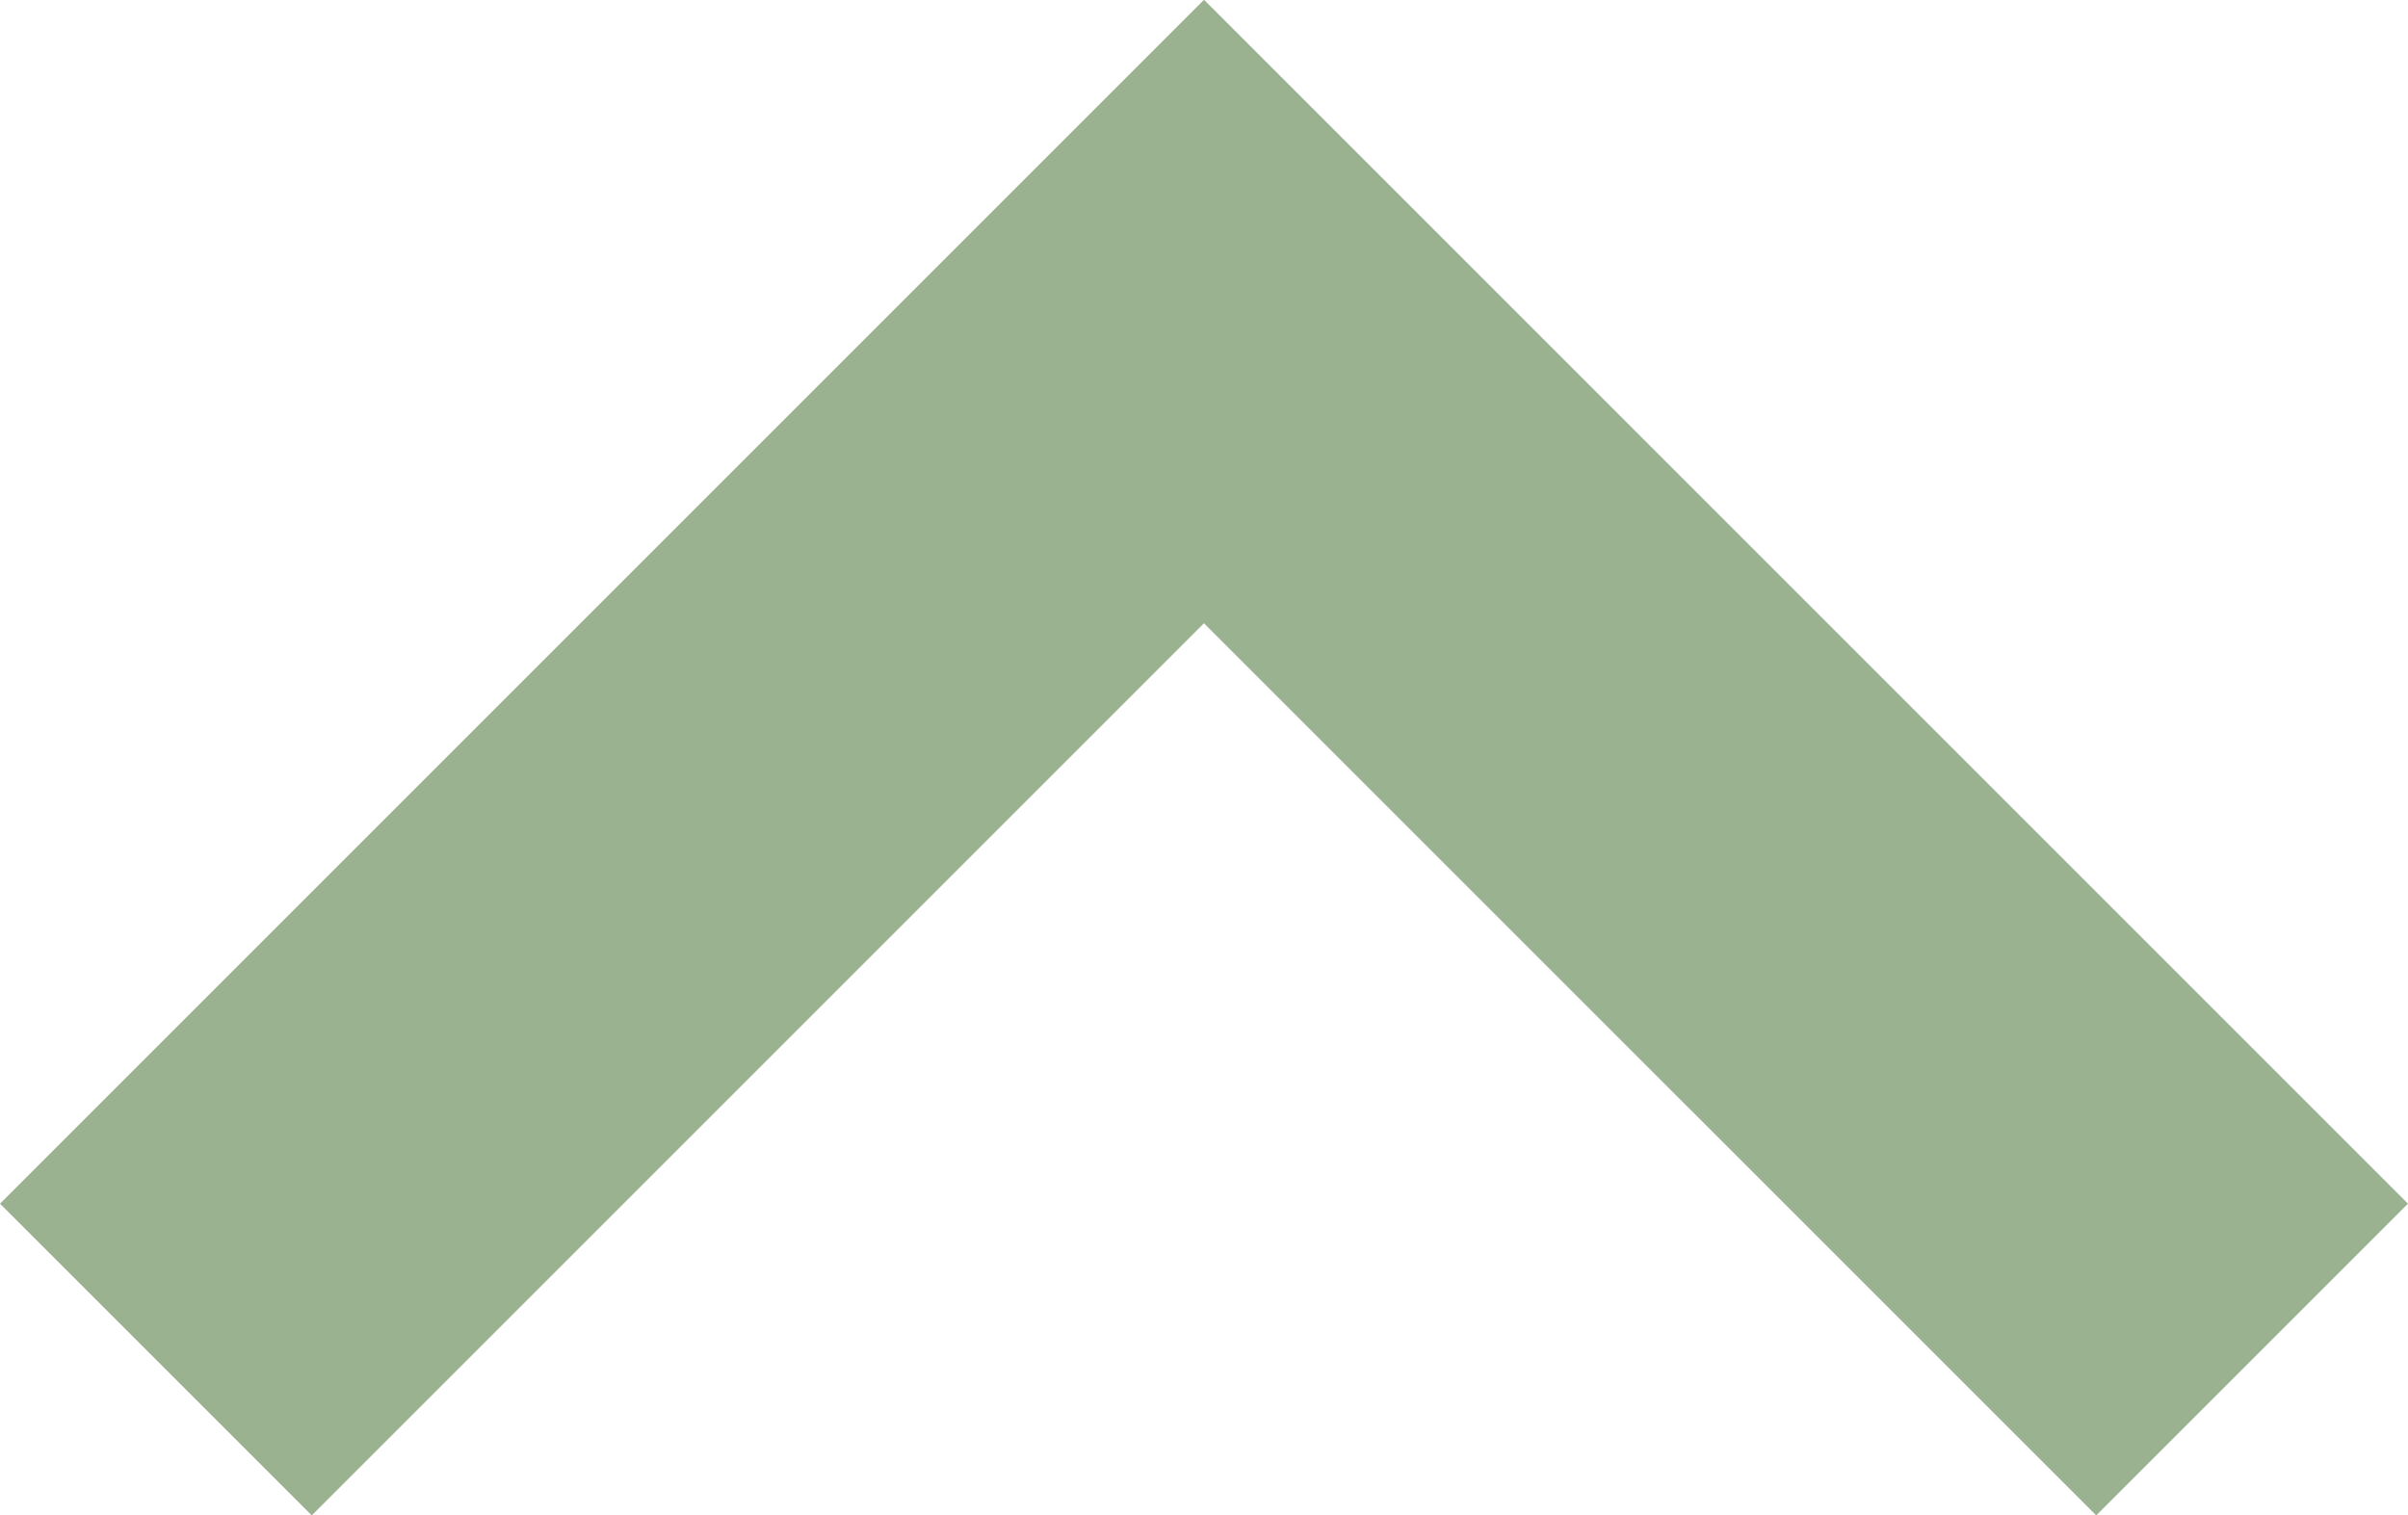 <svg xmlns="http://www.w3.org/2000/svg" width="393.232" height="247.487" viewBox="0 0 393.232 247.487">
  <path id="Union_2" data-name="Union 2" d="M196.617.04l-.04-.04L0,196.576l50.911,50.911,145.7-145.7,145.705,145.7,50.911-50.912L196.656,0Z" fill="#9bb291"/>
</svg>

